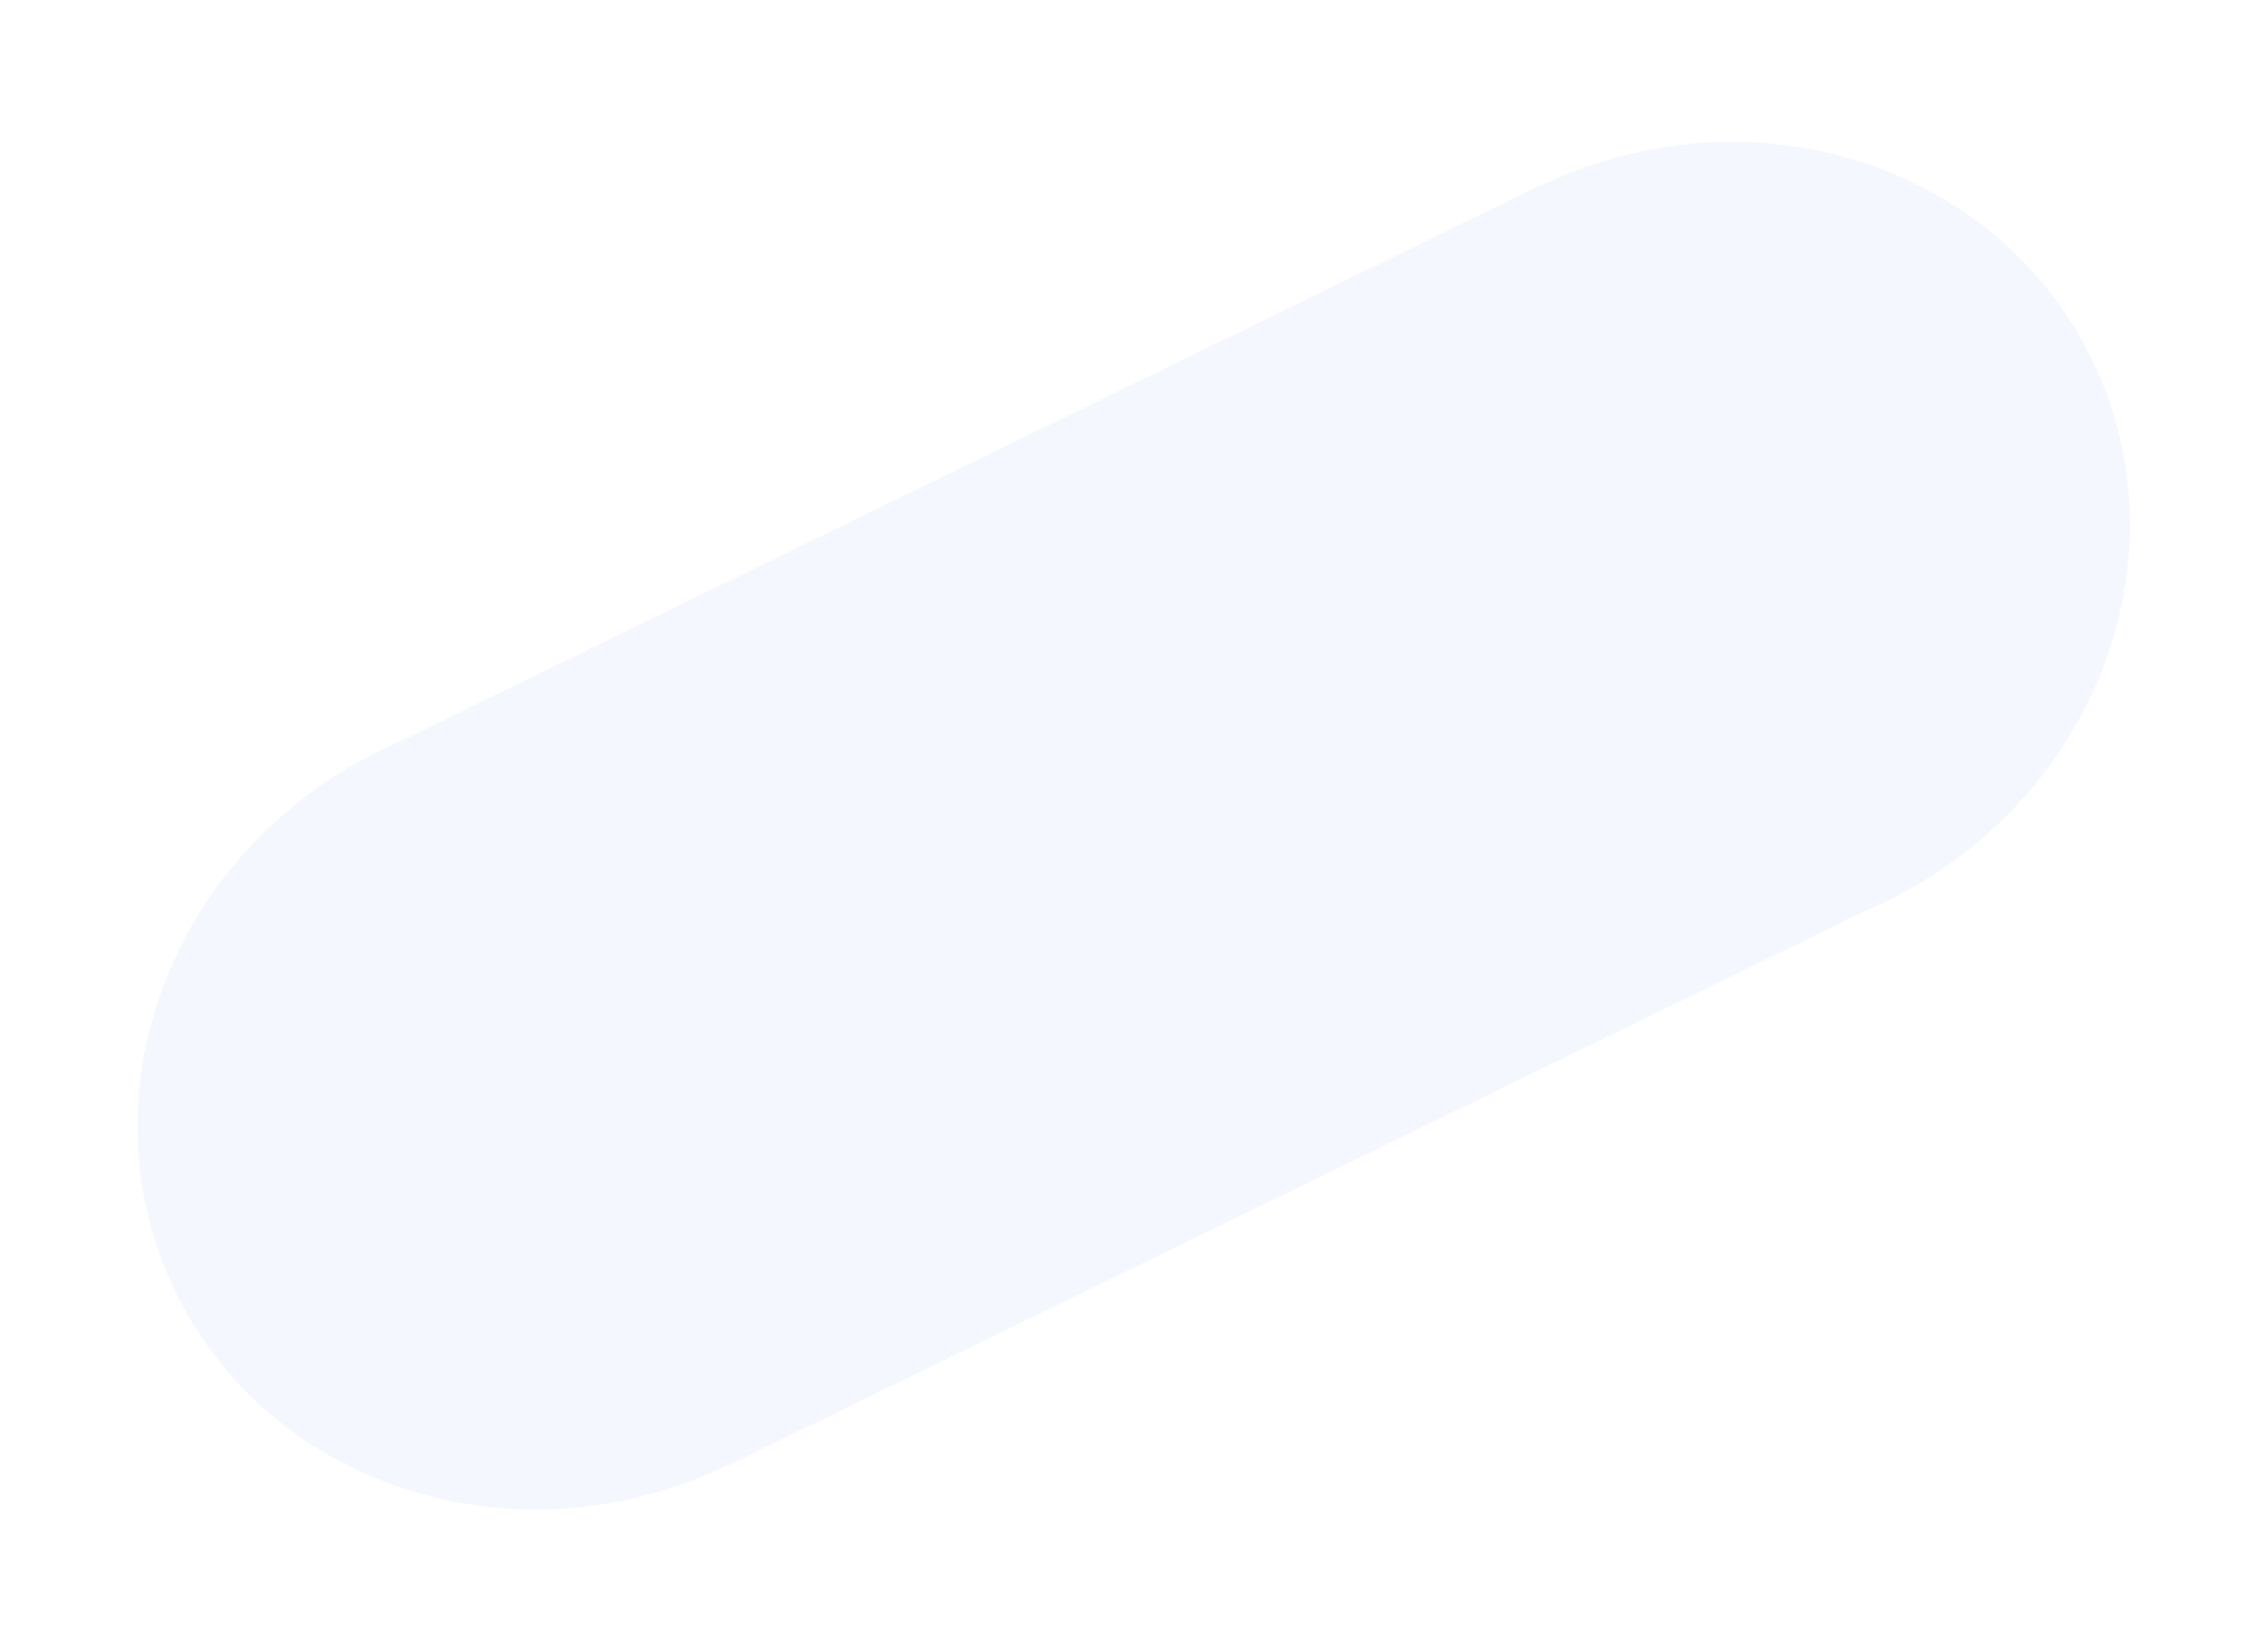 <svg width="1430" height="1042" viewBox="0 0 1430 1042" fill="none" xmlns="http://www.w3.org/2000/svg">
<path opacity="0.05" fill-rule="evenodd" clip-rule="evenodd" d="M1319.44 226.581C1258.85 102.354 1102.91 53.705 970.879 117.718L970.707 117.366L253.869 466.991C249.288 468.936 244.731 471.013 240.201 473.222C108.042 537.68 50.098 690.795 110.781 815.214C171.371 939.441 327.314 988.089 459.345 924.076L459.517 924.429L1176.37 574.795C1180.95 572.852 1185.5 570.779 1190.02 568.573C1322.18 504.114 1380.13 350.999 1319.44 226.581Z" fill="#235EE8"/>
</svg>
